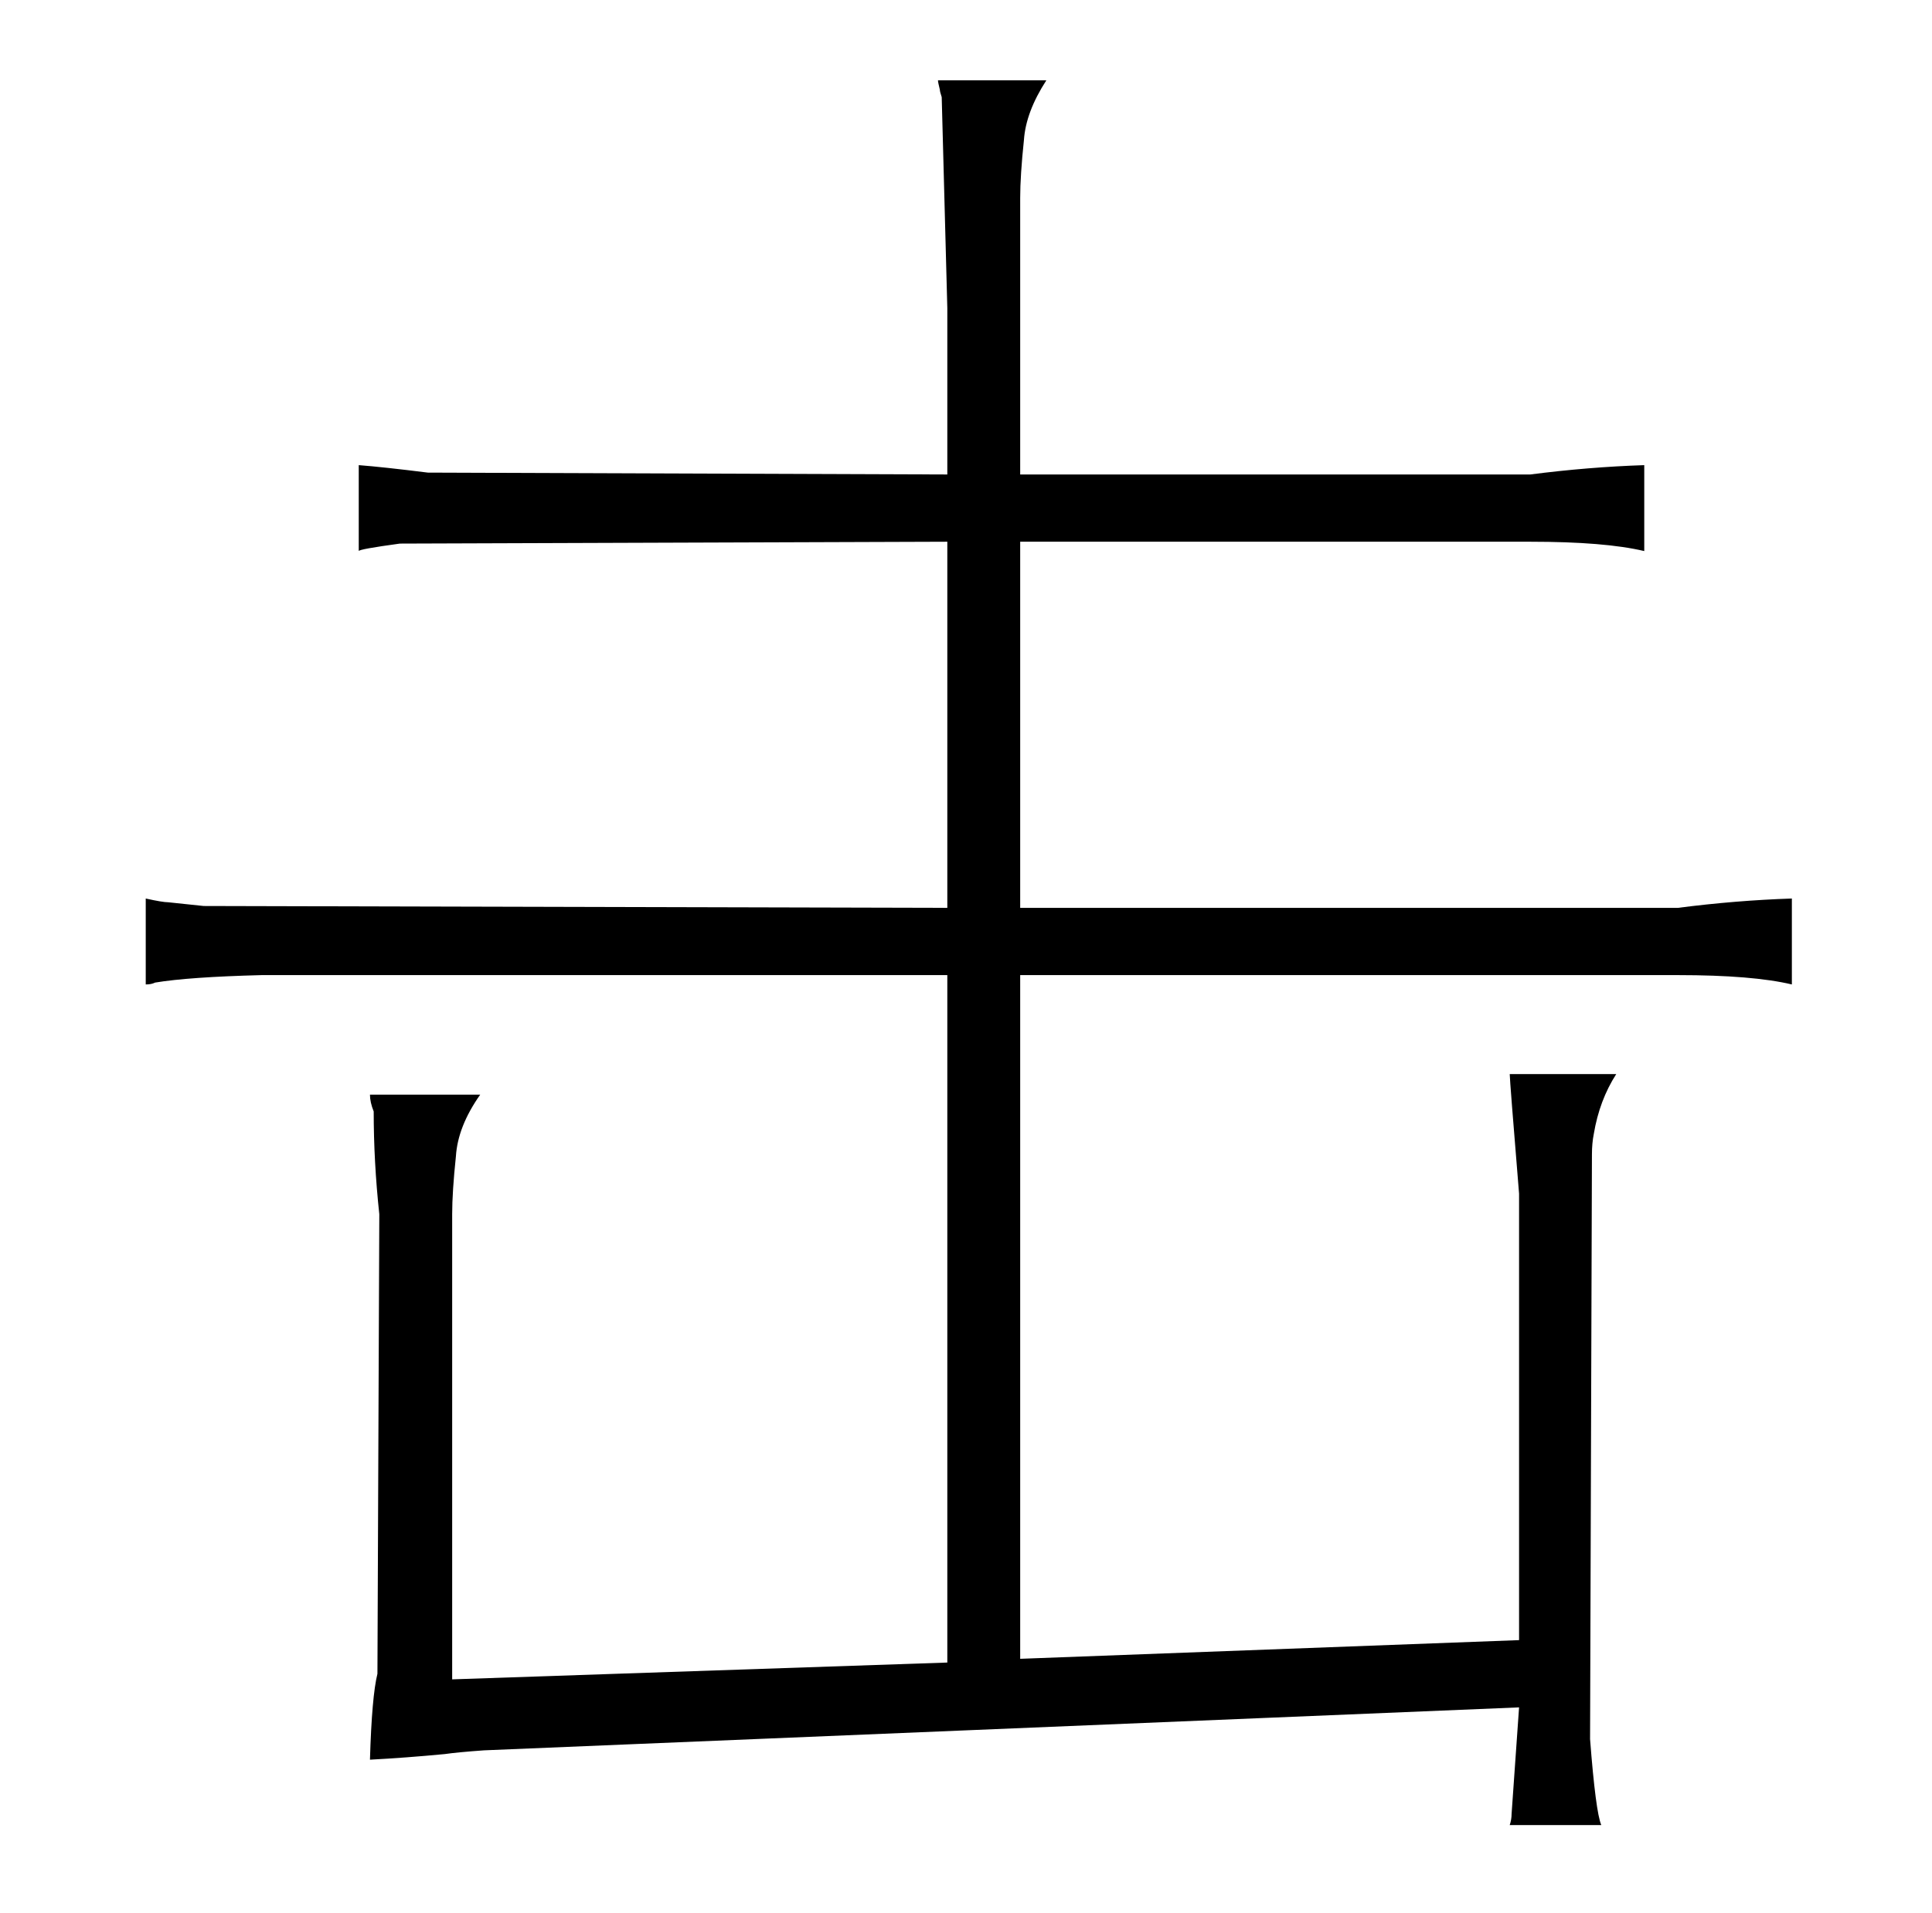 <?xml version="1.0" standalone="no"?>
<!DOCTYPE svg PUBLIC "-//W3C//DTD SVG 1.1//EN" "http://www.w3.org/Graphics/SVG/1.1/DTD/svg11.dtd" >
<svg xmlns="http://www.w3.org/2000/svg" xmlns:xlink="http://www.w3.org/1999/xlink" version="1.1" viewBox="-10 0 1034 1024">
  <g transform="matrix(1 0 0 -1 0 820)">
   <path fill="currentColor"
d="M497 334l-398 1q-9 1 -19 2q-3 0 -12 2v-46q3 0 5 1q18 3 57 4h367v-368l-265 -9v249q0 12 2 31q1 16 13 33h-59q0 -4 2 -9q0 -27 3 -55l-1 -246q-3 -12 -4 -46q19 1 40 3q7 1 21 2l554 23l-4 -57q0 -3 -1 -6h49q-3 7 -6 46l1 313q0 6 1 11q3 18 12 32h-57q0 -3 5 -64
v-239l-267 -10v366h352q40 0 61 -5v46q-30 -1 -61 -5h-352v196h273q40 0 61 -5v46q-30 -1 -61 -5h-273v148q0 12 2 31q1 15 12 32h-58q0 -1 1 -5q0 -1 1 -4l3 -113v-89l-278 1q-24 3 -37 4v-46q0 1 22 4l293 1v-196z" />
  </g>

</svg>
